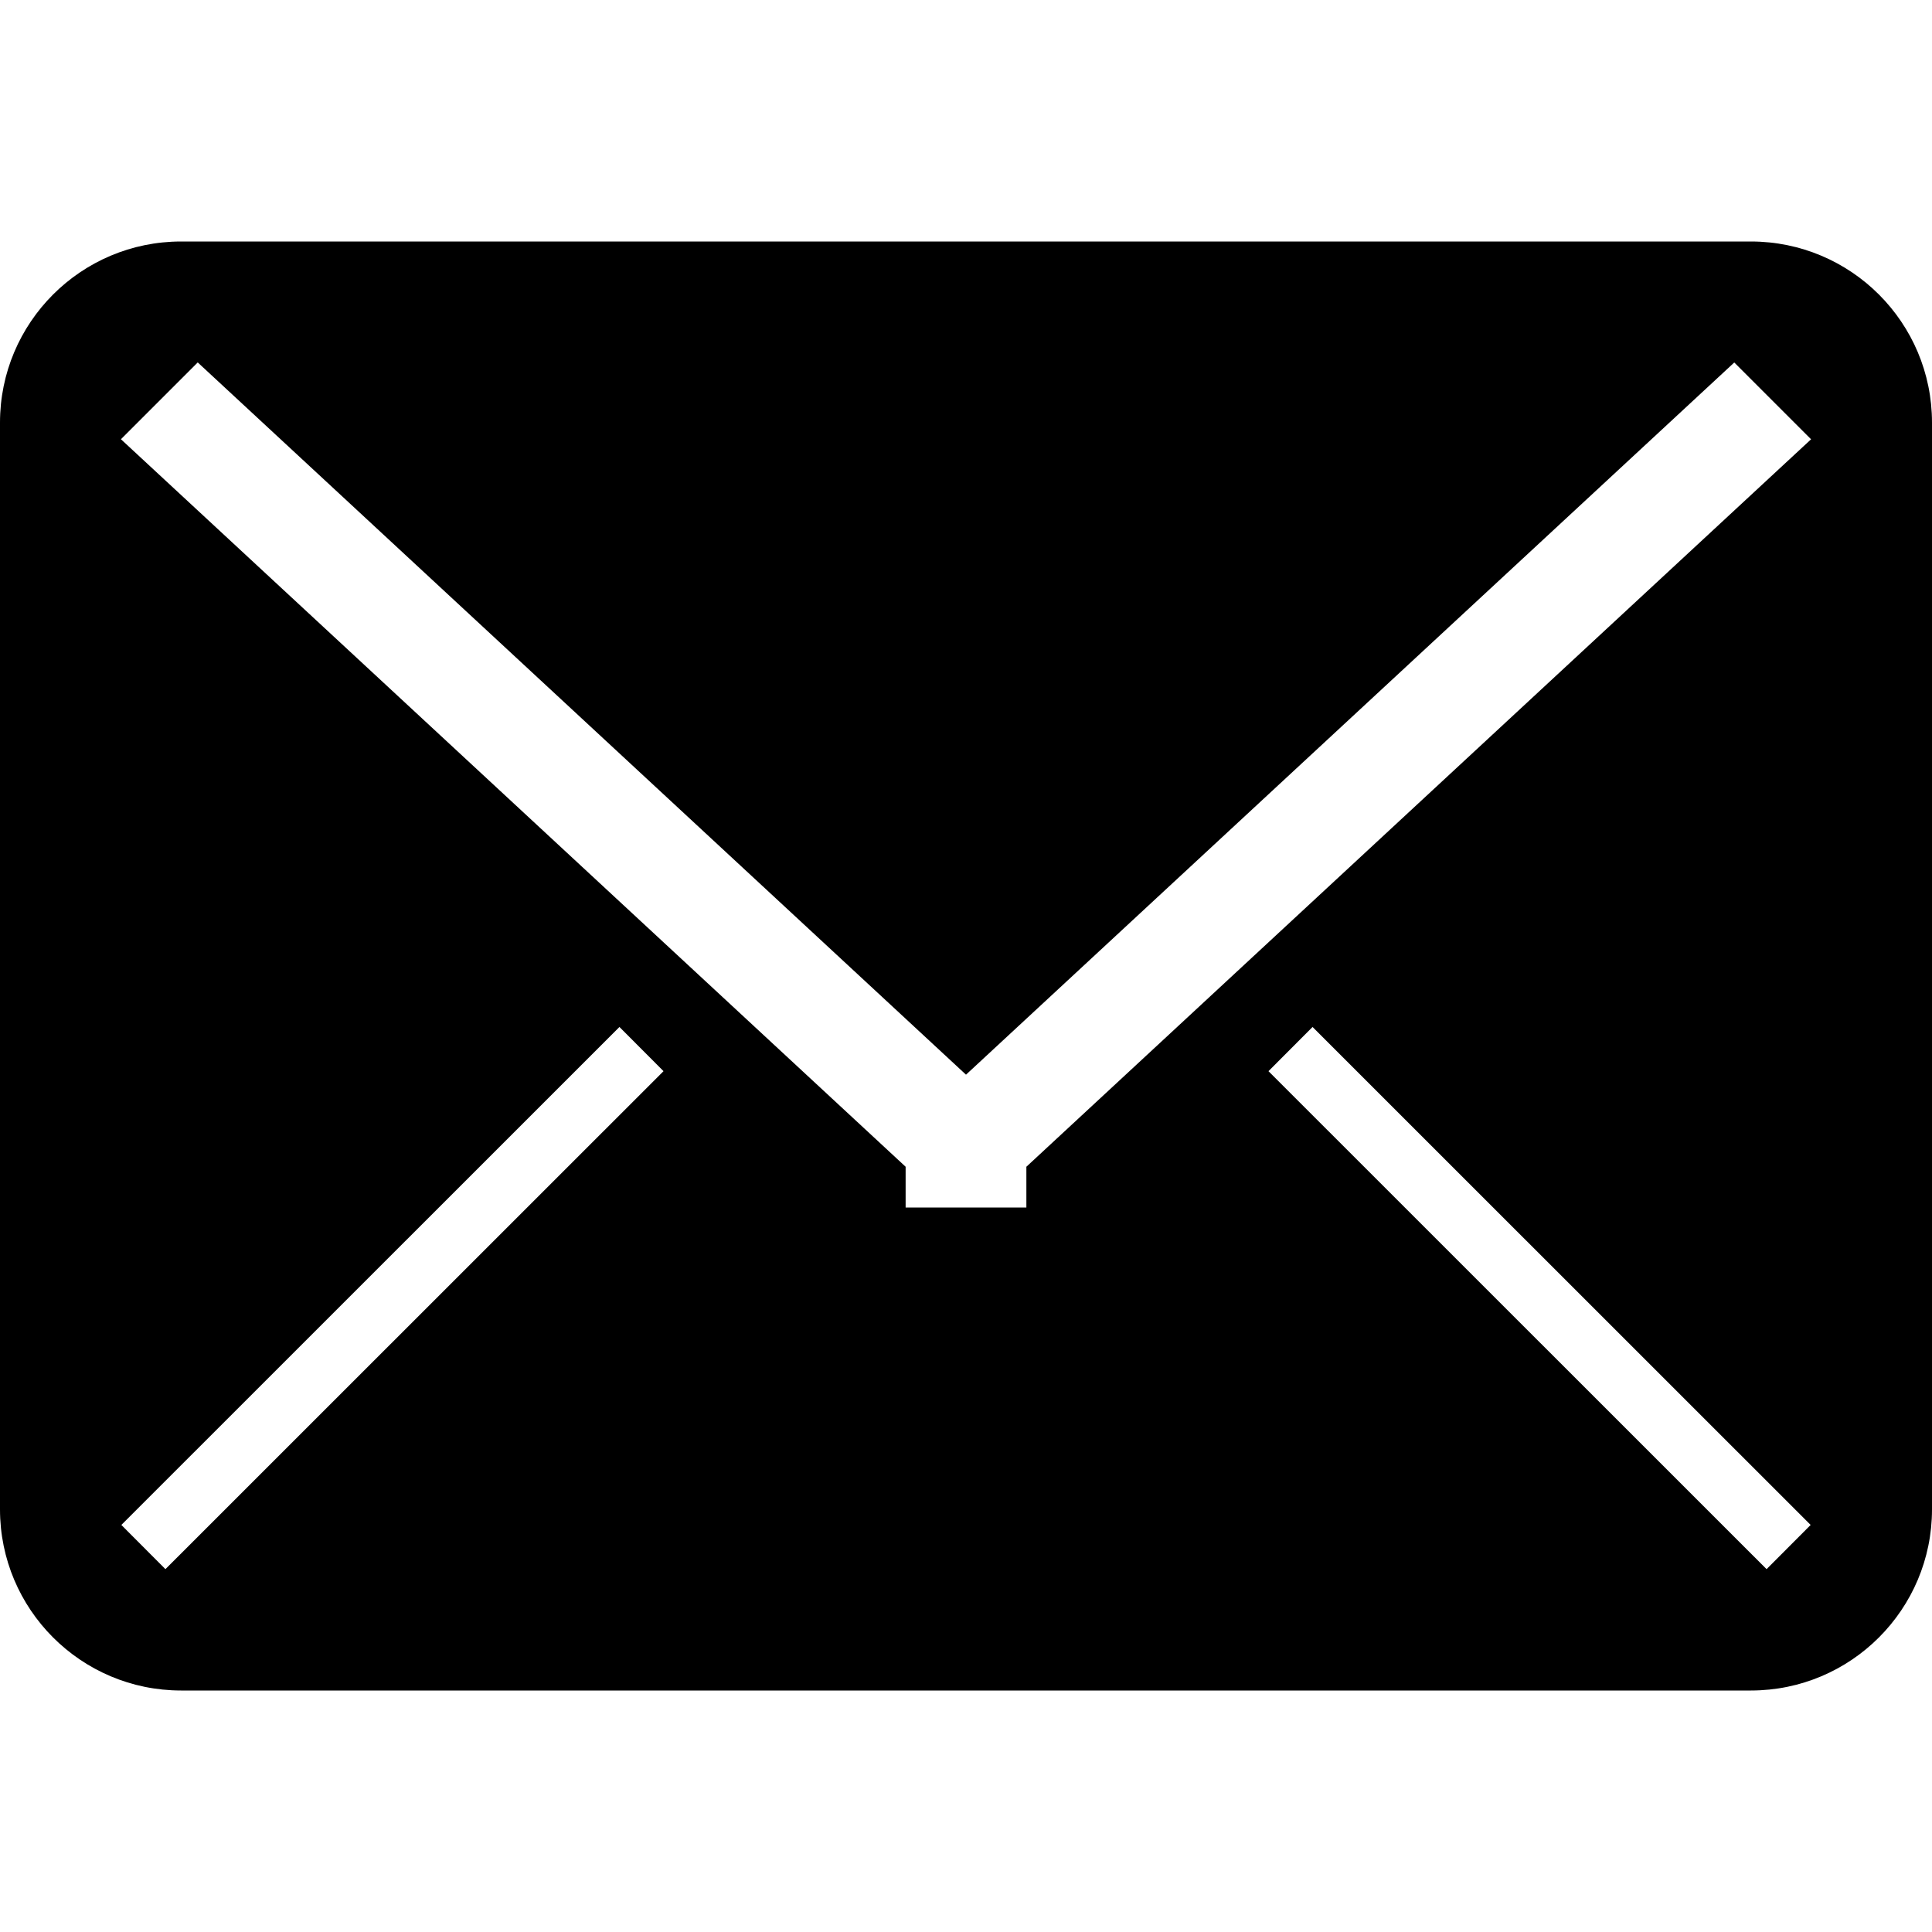 <svg xmlns="http://www.w3.org/2000/svg" width="32" height="32" viewBox="0 0 32 32"><path d="M29 4H3C1.343 4 0 5.343 0 7v18c0 1.656 1.343 3 3 3h26c1.657 0 3-1.344 3-3V7c0-1.657-1.343-3-3-3zM2.74 25.99l-.73-.732 8.25-8.248.73.732-8.25 8.248zm26.52 0l-8.25-8.248.73-.732 8.25 8.248-.73.732zM17 19.325V20h-2v-.675L2.003 7.275l1.272-1.272L16 17.8 28.725 6.004l1.272 1.272L17 19.325z"/></svg>